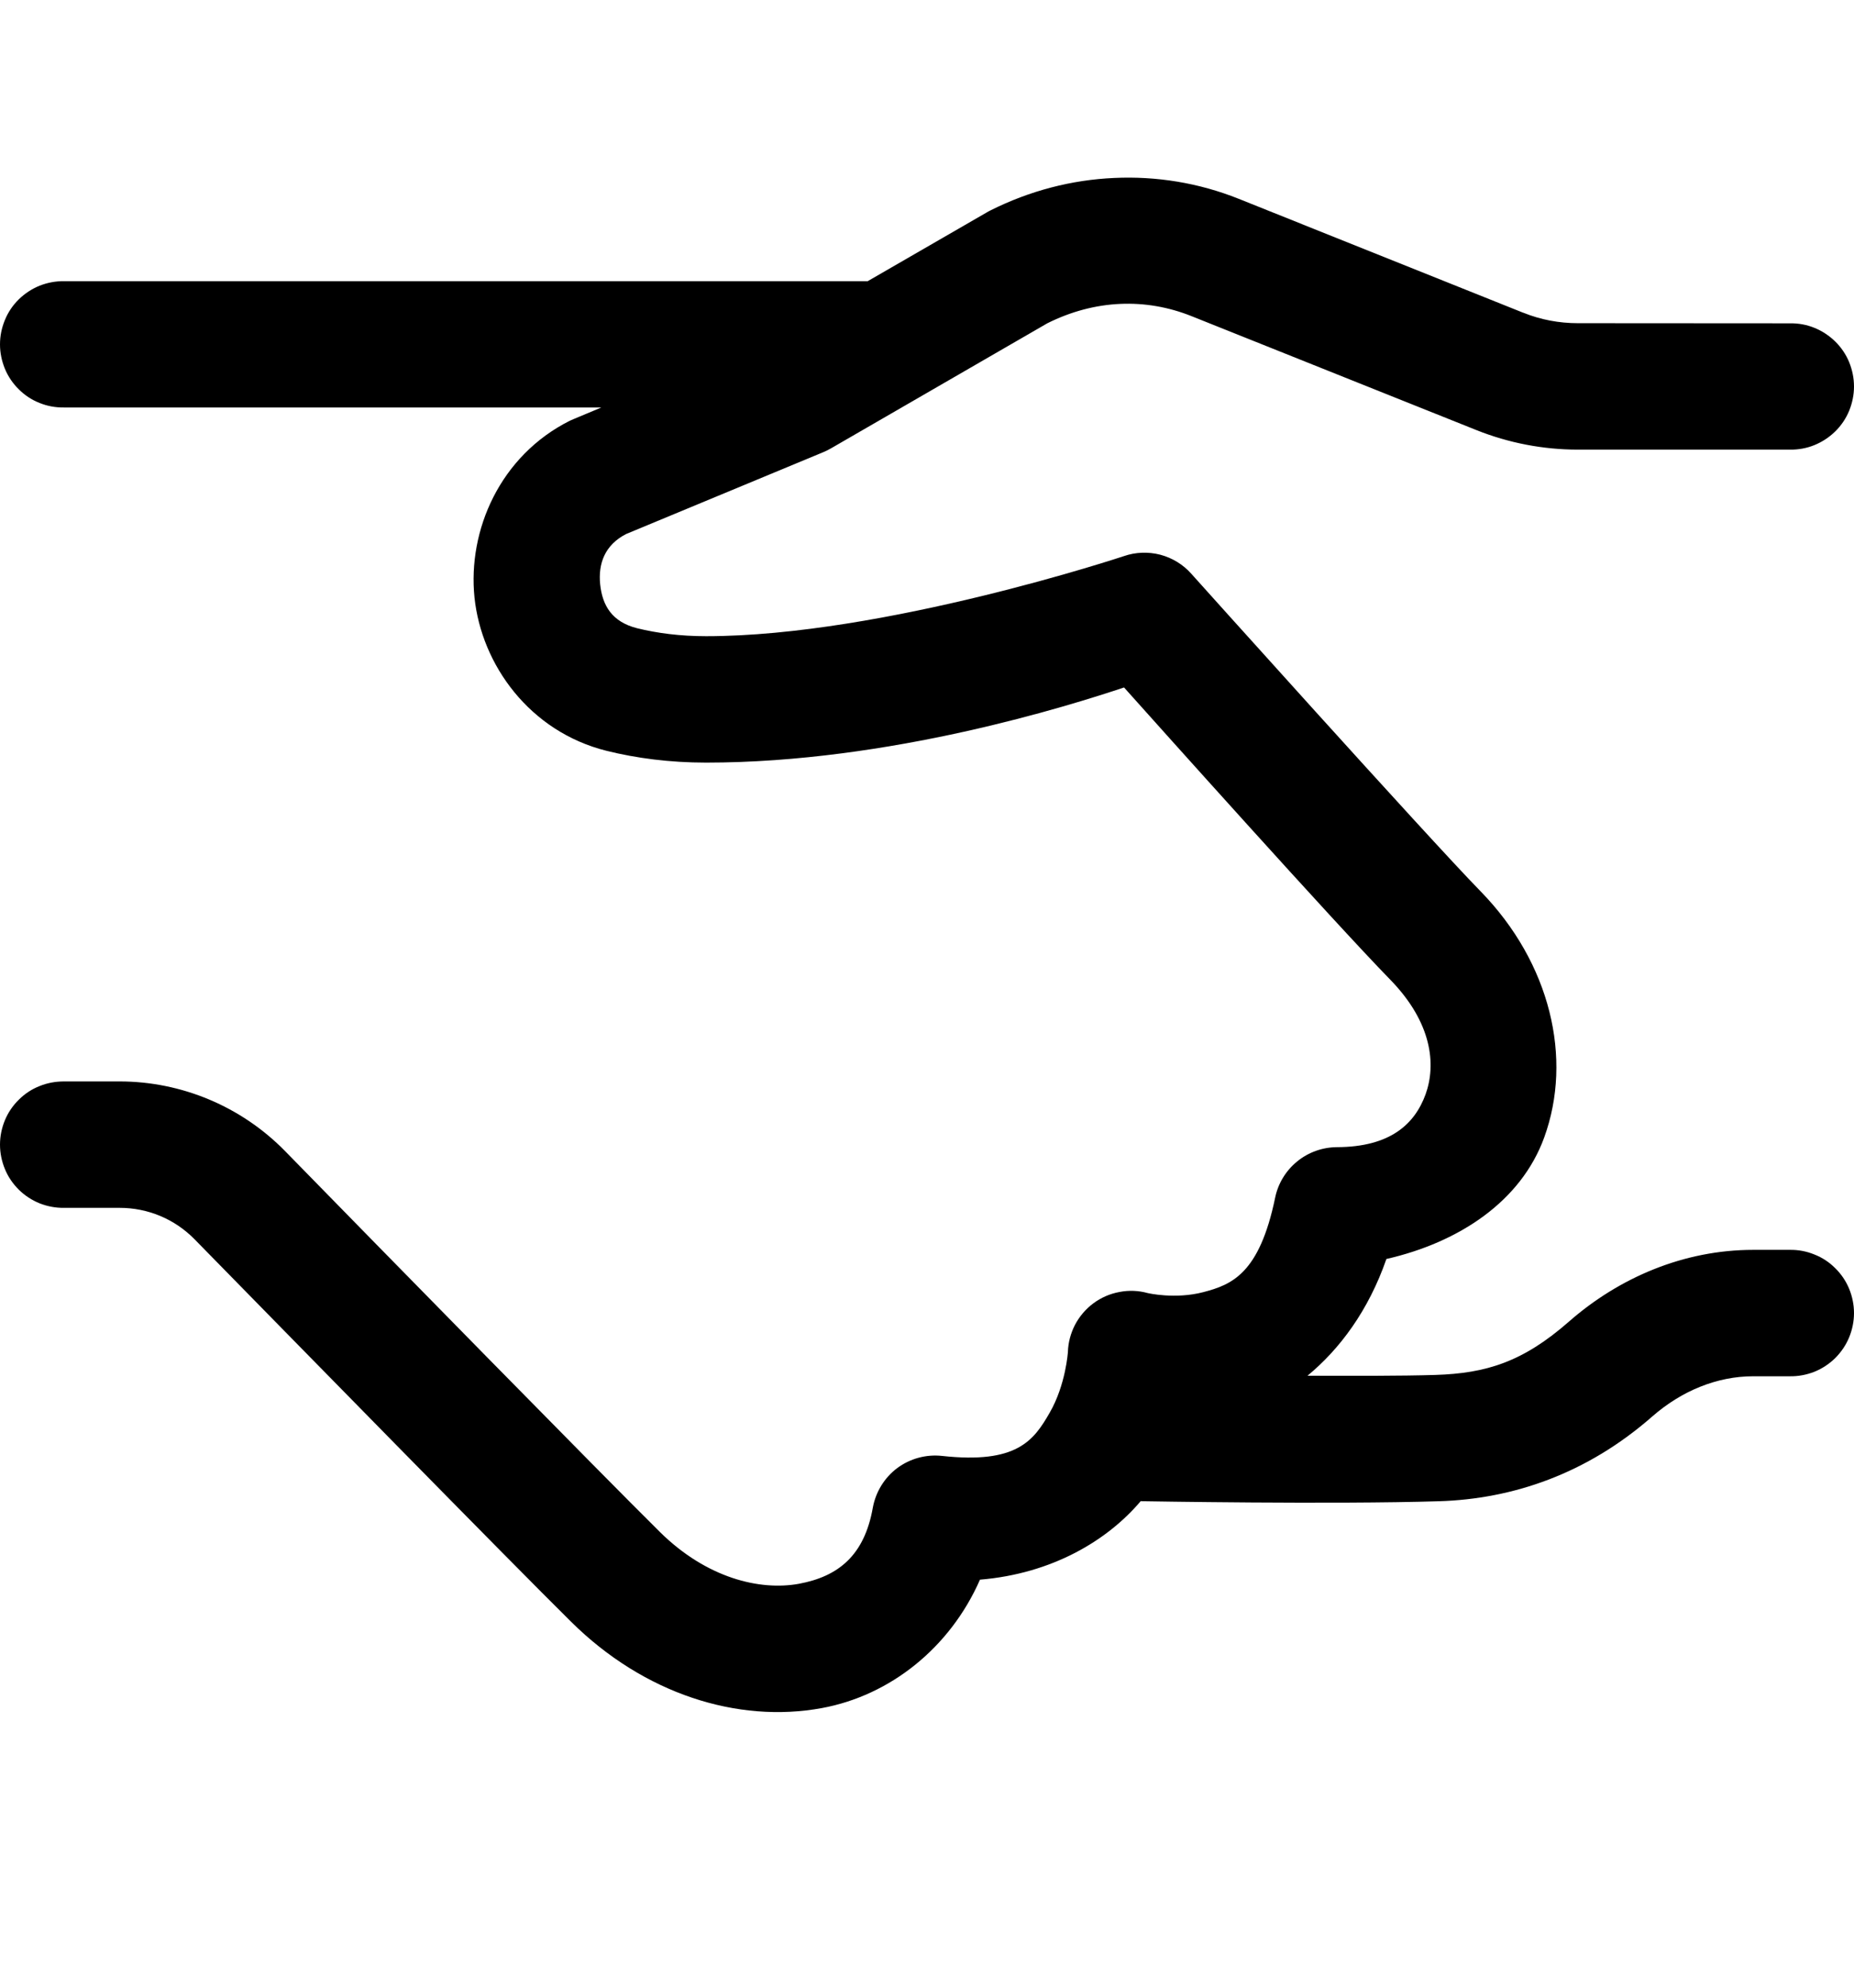 <svg width="14" height="15" viewBox="0 0 14 15" fill="none" xmlns="http://www.w3.org/2000/svg">
<g clip-path="url(#clip0_121_7987)">
<path d="M8.413 1.343C8.094 1.357 7.776 1.439 7.479 1.588C7.47 1.592 7.462 1.597 7.453 1.602L6.552 2.122C6.542 2.122 6.533 2.122 6.523 2.122H0.484C0.42 2.121 0.358 2.133 0.299 2.156C0.24 2.18 0.187 2.215 0.142 2.259C0.097 2.303 0.061 2.356 0.037 2.415C0.013 2.473 0 2.535 0 2.599C0 2.662 0.013 2.724 0.037 2.783C0.061 2.841 0.097 2.894 0.142 2.938C0.187 2.983 0.24 3.018 0.299 3.041C0.358 3.065 0.42 3.076 0.484 3.075H4.541L4.333 3.162C4.323 3.166 4.313 3.171 4.303 3.175C3.775 3.44 3.531 4.002 3.583 4.509C3.636 5.016 3.999 5.521 4.58 5.666C4.806 5.722 5.058 5.755 5.332 5.755C6.723 5.755 8.085 5.322 8.488 5.188C8.753 5.484 10.061 6.945 10.498 7.393C10.814 7.717 10.846 8.033 10.765 8.258C10.683 8.483 10.498 8.656 10.095 8.657C9.985 8.658 9.879 8.696 9.795 8.765C9.71 8.834 9.651 8.931 9.629 9.038C9.51 9.613 9.301 9.695 9.087 9.751C8.873 9.807 8.666 9.758 8.666 9.758C8.597 9.739 8.524 9.736 8.453 9.75C8.382 9.763 8.315 9.792 8.257 9.835C8.199 9.878 8.152 9.933 8.118 9.997C8.085 10.061 8.066 10.131 8.064 10.203C8.064 10.203 8.048 10.45 7.927 10.66C7.806 10.871 7.679 11.049 7.113 10.987C6.993 10.974 6.872 11.007 6.775 11.079C6.679 11.151 6.613 11.258 6.591 11.377C6.527 11.74 6.329 11.897 6.033 11.952C5.737 12.006 5.336 11.909 4.984 11.562C4.534 11.117 2.893 9.444 2.151 8.685C1.822 8.35 1.371 8.161 0.903 8.161H0.484C0.42 8.161 0.358 8.172 0.299 8.196C0.24 8.219 0.187 8.254 0.142 8.299C0.097 8.343 0.061 8.396 0.037 8.454C0.013 8.512 0 8.575 0 8.638C0 8.701 0.013 8.764 0.037 8.822C0.061 8.881 0.097 8.933 0.142 8.978C0.187 9.022 0.24 9.057 0.299 9.081C0.358 9.104 0.42 9.116 0.484 9.115H0.903C1.118 9.115 1.32 9.2 1.47 9.353C2.213 10.111 3.838 11.77 4.314 12.24C4.862 12.782 5.569 13.007 6.206 12.89C6.722 12.795 7.174 12.435 7.4 11.921C7.944 11.876 8.362 11.626 8.614 11.328C8.621 11.329 8.627 11.329 8.633 11.329C8.633 11.329 10.068 11.354 10.867 11.329C11.422 11.312 11.982 11.123 12.476 10.69C12.699 10.495 12.967 10.386 13.239 10.386H13.516C13.58 10.387 13.642 10.375 13.701 10.352C13.76 10.328 13.813 10.293 13.858 10.249C13.903 10.204 13.939 10.151 13.963 10.093C13.987 10.035 14 9.972 14 9.909C14 9.846 13.987 9.783 13.963 9.725C13.939 9.667 13.903 9.614 13.858 9.57C13.813 9.525 13.76 9.49 13.701 9.467C13.642 9.443 13.58 9.431 13.516 9.432H13.239C12.714 9.432 12.226 9.642 11.848 9.973C11.501 10.277 11.225 10.364 10.837 10.376H10.837C10.576 10.384 10.214 10.383 9.873 10.382C10.116 10.182 10.334 9.89 10.469 9.501C11.02 9.375 11.486 9.065 11.661 8.583C11.877 7.988 11.709 7.268 11.18 6.726C10.778 6.315 8.996 4.33 8.996 4.33C8.934 4.26 8.852 4.21 8.761 4.186C8.671 4.163 8.575 4.166 8.486 4.197C8.486 4.197 6.67 4.801 5.332 4.801C5.134 4.801 4.962 4.778 4.811 4.741C4.621 4.693 4.549 4.57 4.532 4.41C4.516 4.252 4.568 4.112 4.728 4.03L6.22 3.411C6.239 3.403 6.258 3.393 6.276 3.383L7.908 2.44C8.268 2.26 8.651 2.247 8.998 2.386L11.147 3.245C11.392 3.343 11.652 3.393 11.915 3.393L13.516 3.393C13.58 3.394 13.642 3.383 13.701 3.359C13.76 3.335 13.813 3.3 13.858 3.256C13.903 3.212 13.939 3.159 13.963 3.101C13.987 3.042 14 2.98 14 2.917C14 2.853 13.987 2.791 13.963 2.732C13.939 2.674 13.903 2.621 13.858 2.577C13.813 2.533 13.76 2.498 13.701 2.474C13.642 2.45 13.58 2.439 13.516 2.44L11.915 2.439C11.774 2.439 11.634 2.413 11.503 2.36L11.502 2.36L9.353 1.5C9.053 1.38 8.732 1.328 8.413 1.343Z" fill="black"/>
</g>
<defs>
<clipPath id="clip0_121_7987">
<rect width="14" height="14" fill="white" transform="translate(0 0.174)"/>
</clipPath>
</defs>
</svg>
